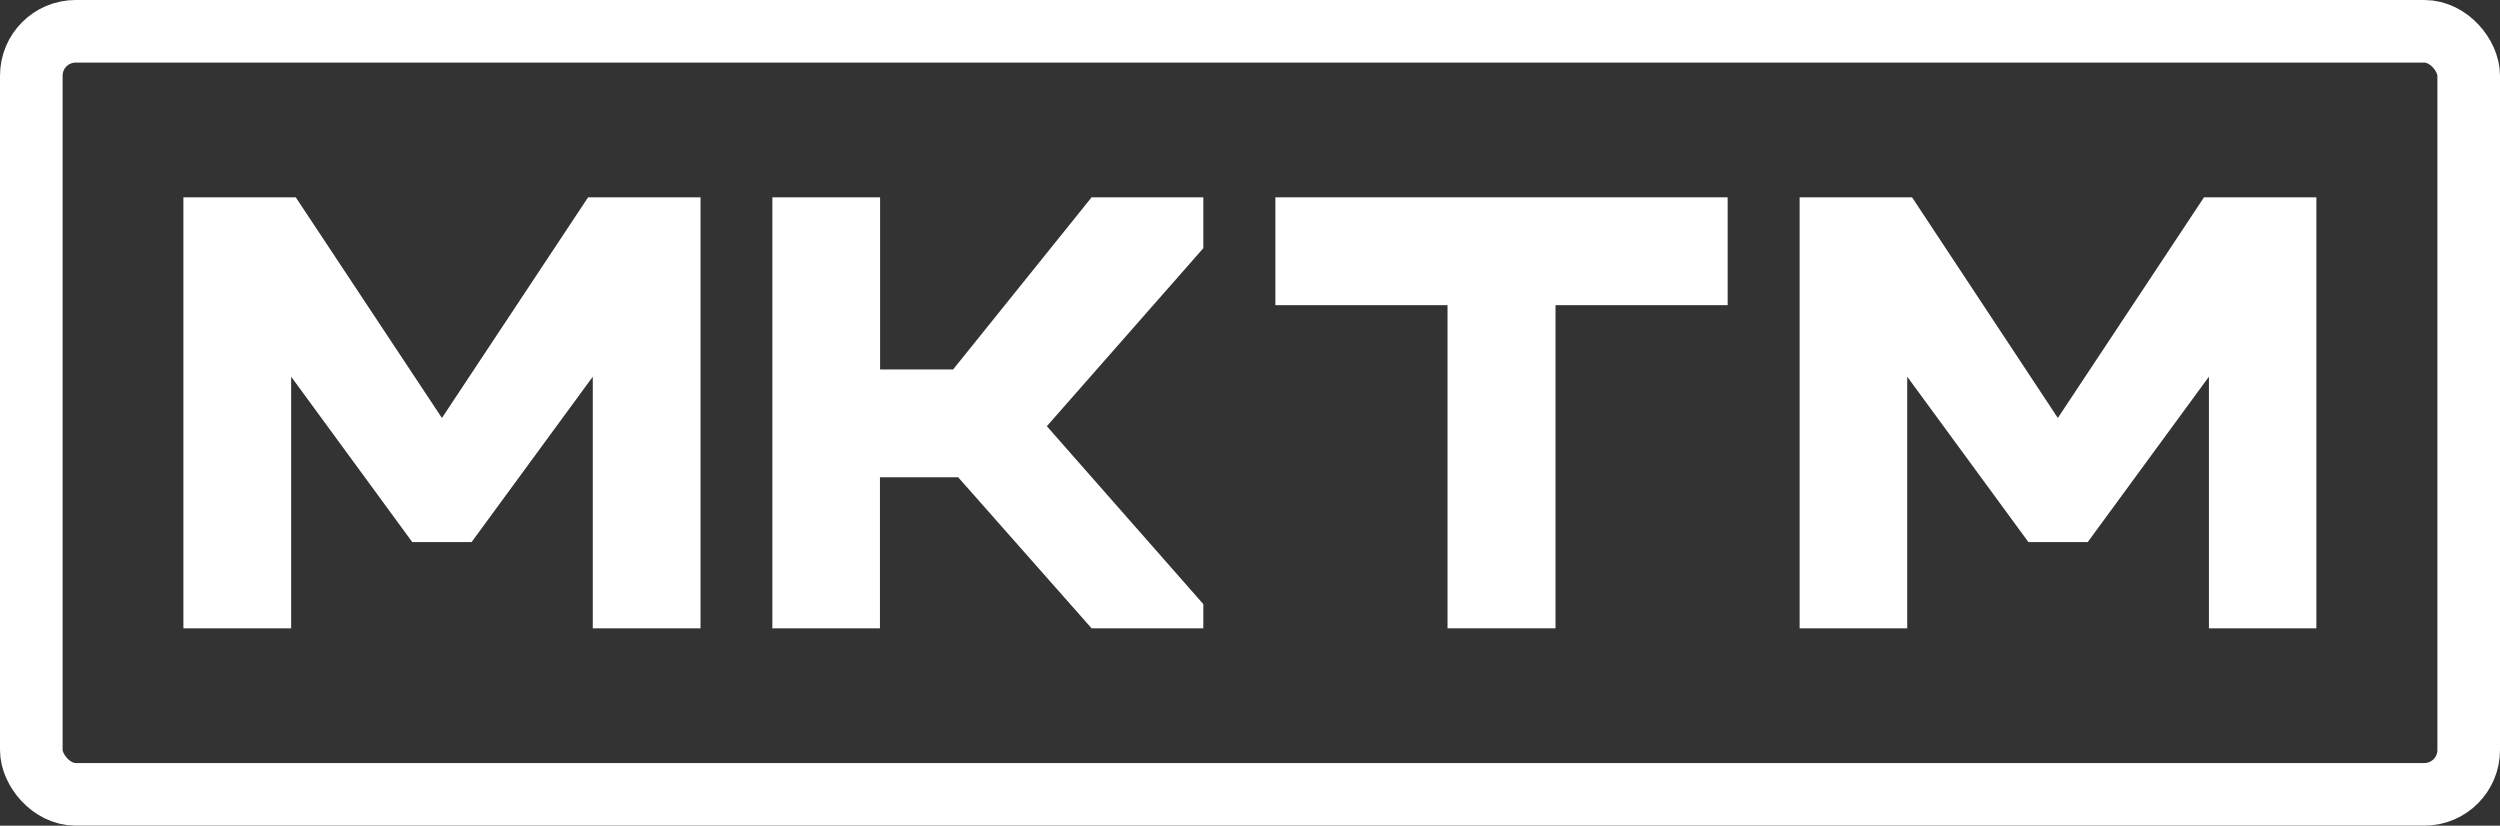 <svg xmlns="http://www.w3.org/2000/svg" viewBox="0 0 319.51 105.52"><rect x="0" y="0" width="319.51" height="105.52" fill="#333333" stroke="none"/><defs><style>.cls-1{fill:none;stroke:#fff;stroke-miterlimit:10;stroke-width:8px;}.cls-2{fill:#fff;}</style></defs><g id="Layer_2" data-name="Layer 2"><g id="Layer_1-2" data-name="Layer 1"><rect class="cls-1" x="4" y="4" width="311.51" height="97.52" rx="5.67"/><path class="cls-2" d="M52.69,69.28,37.21,48.14V80.3H23.44V25.22H37.8l18.68,28.2,18.68-28.2H89.53V80.3H75.76V48.14L60.27,69.28Z"/><path class="cls-2" d="M112.48,25.22v22h9.33l17.7-22h14.28v6.5l-20,22.75,20,22.74V80.3H139.51L122.46,61h-10V80.3H98.71V25.22Z"/><path class="cls-2" d="M185,80.3V39H163V25.22H220.8V39h-22V80.3Z"/><path class="cls-2" d="M259.24,69.28,243.75,48.14V80.3H230V25.22h14.37L263,53.42l18.68-28.2h14.36V80.3H282.31V48.14L266.82,69.28Z"/></g></g></svg>